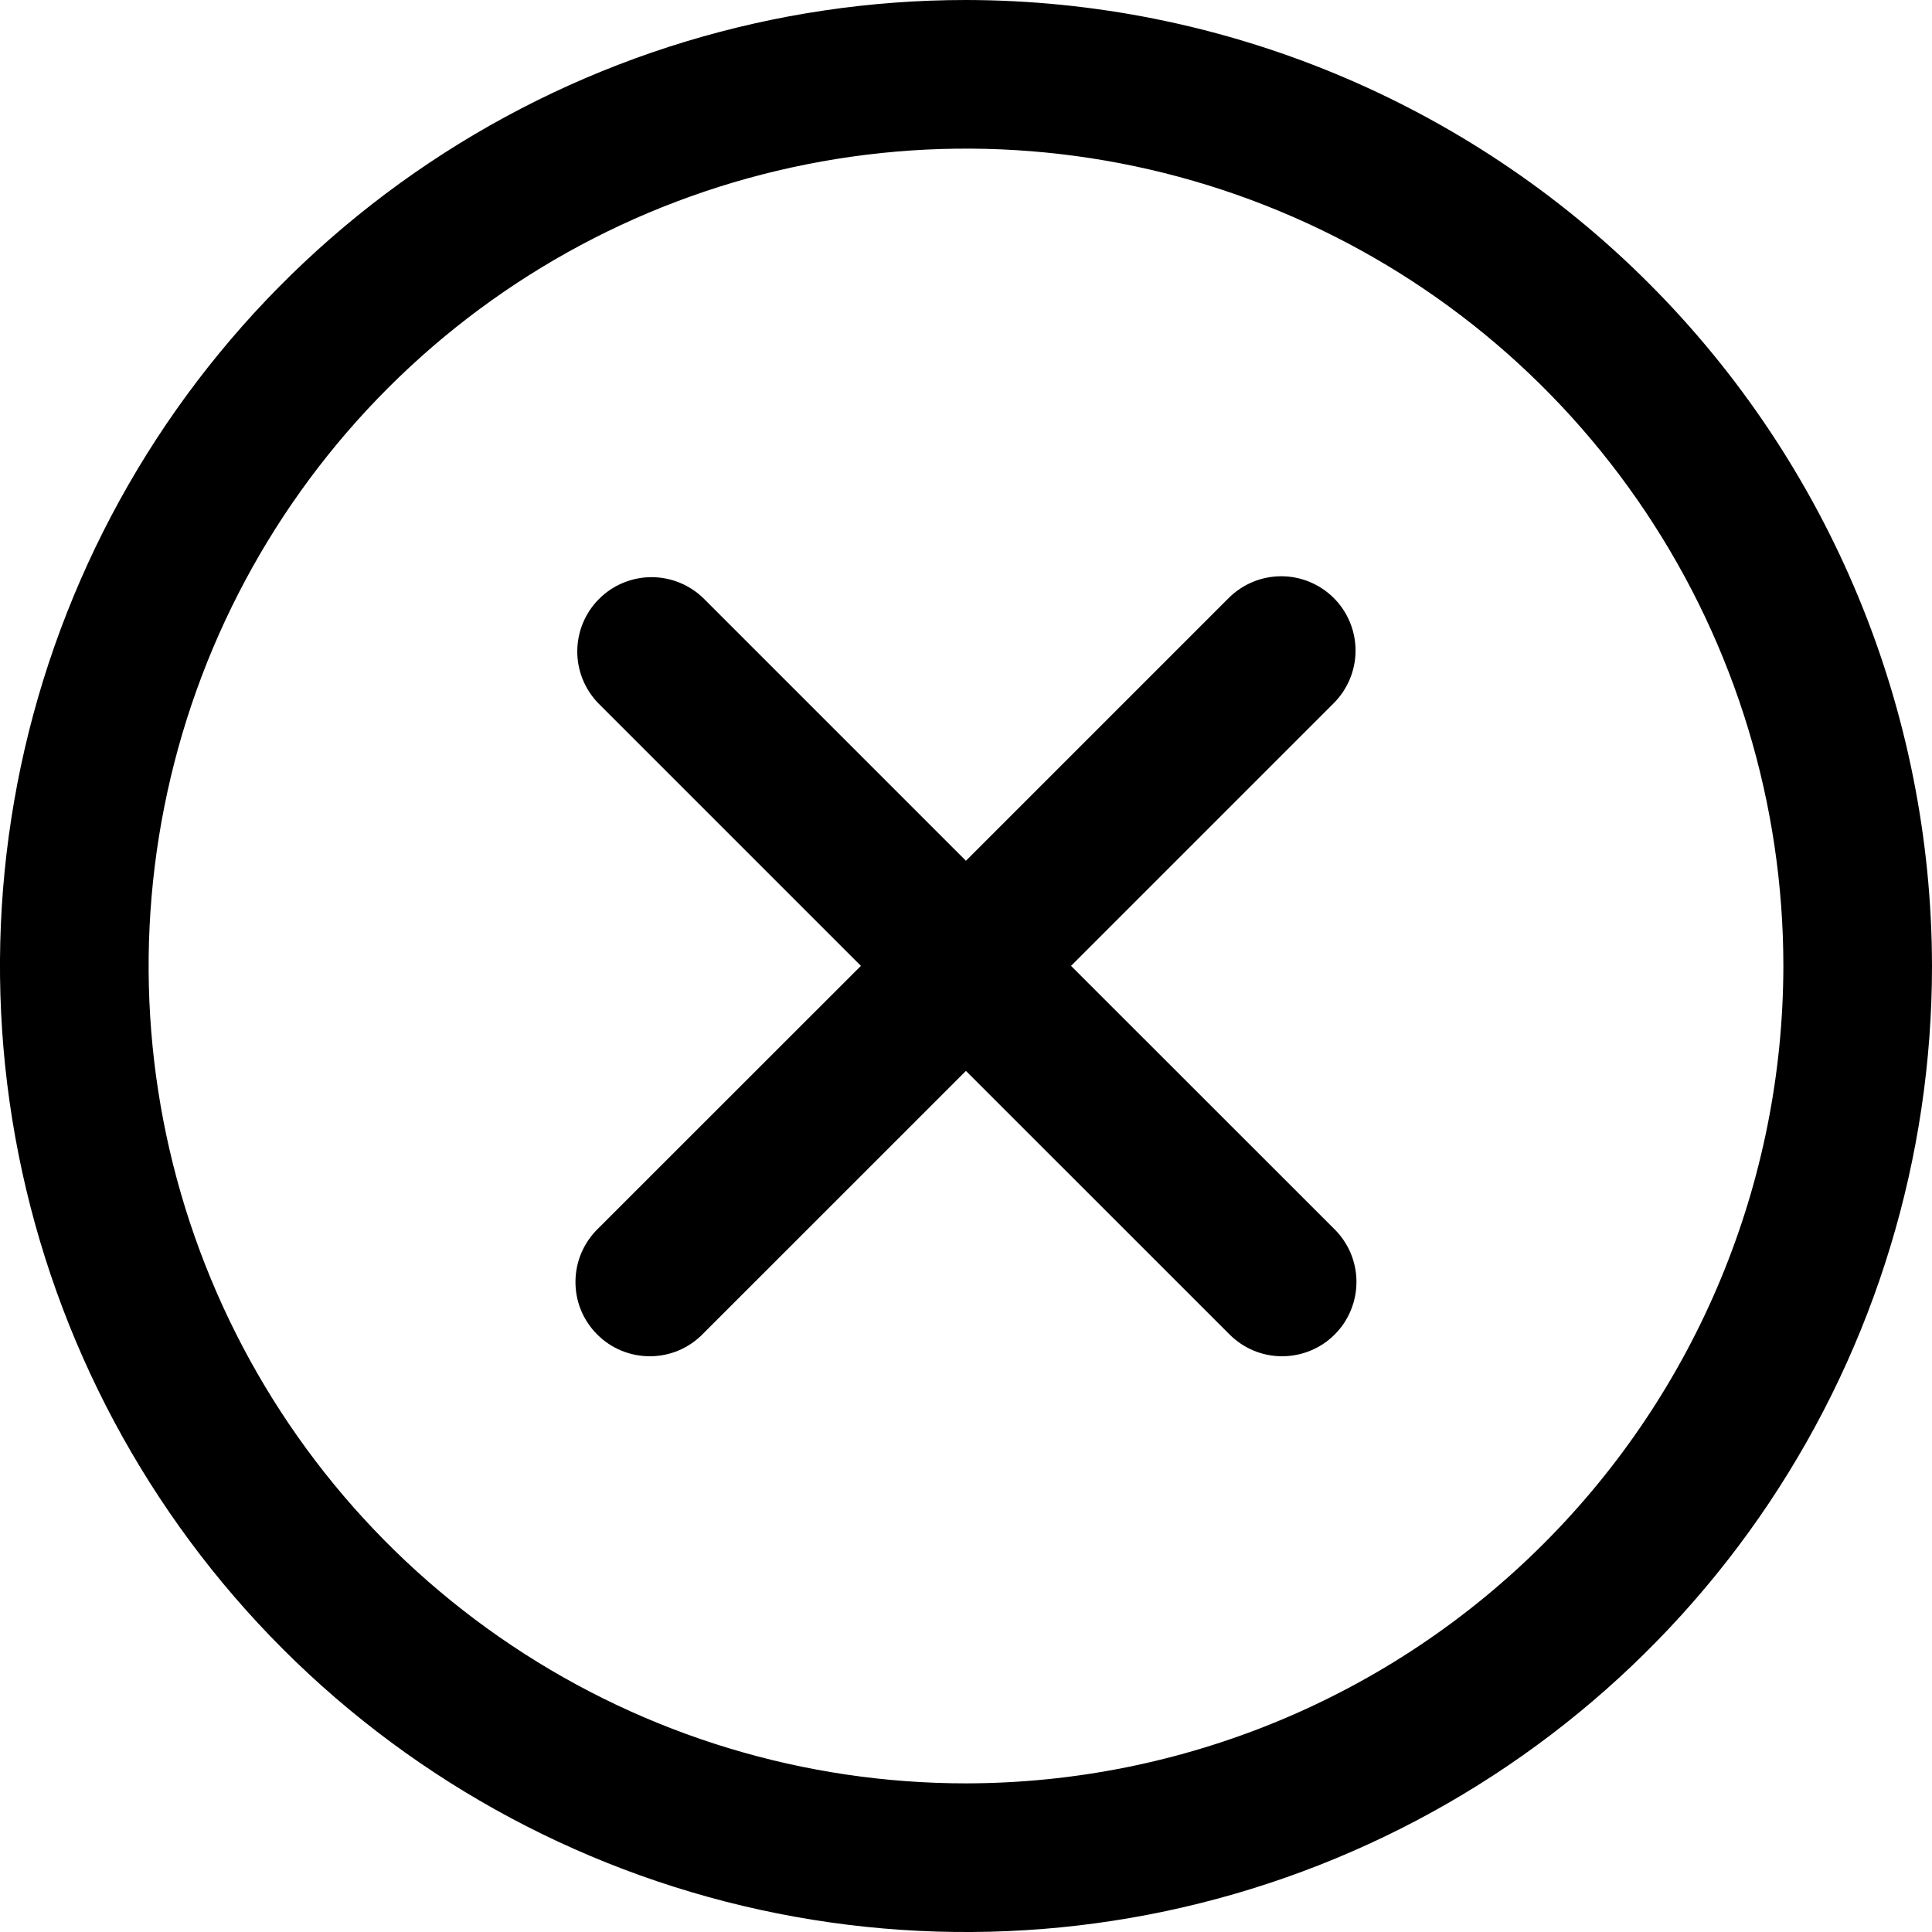 <svg width="30" height="30" viewBox="0 0 30 30" fill="none" xmlns="http://www.w3.org/2000/svg">
<path d="M15 0C12.033 0 9.133 0.88 6.666 2.528C4.2 4.176 2.277 6.519 1.142 9.26C0.006 12.001 -0.291 15.017 0.288 17.926C0.867 20.836 2.296 23.509 4.393 25.607C6.491 27.704 9.164 29.133 12.074 29.712C14.983 30.291 17.999 29.994 20.74 28.858C23.481 27.723 25.824 25.8 27.472 23.334C29.12 20.867 30 17.967 30 15C29.995 11.023 28.414 7.211 25.602 4.398C22.79 1.586 18.977 0.005 15 0ZM15 27.692C12.49 27.692 10.036 26.948 7.949 25.553C5.861 24.159 4.234 22.176 3.274 19.857C2.313 17.538 2.062 14.986 2.552 12.524C3.041 10.062 4.25 7.8 6.025 6.025C7.8 4.25 10.062 3.041 12.524 2.552C14.986 2.062 17.538 2.313 19.857 3.274C22.176 4.234 24.159 5.861 25.553 7.949C26.948 10.036 27.692 12.49 27.692 15C27.688 18.365 26.35 21.591 23.97 23.97C21.591 26.35 18.365 27.688 15 27.692Z" fill="black"/>
<path d="M20.711 9.286C20.494 9.07 20.201 8.948 19.895 8.948C19.589 8.948 19.296 9.07 19.079 9.286L14.999 13.366L10.919 9.286C10.702 9.076 10.41 8.96 10.108 8.962C9.805 8.965 9.516 9.086 9.302 9.3C9.088 9.514 8.967 9.803 8.964 10.106C8.961 10.409 9.078 10.7 9.288 10.918L13.368 14.998L9.288 19.076C9.178 19.183 9.09 19.31 9.029 19.451C8.969 19.592 8.937 19.743 8.936 19.896C8.934 20.05 8.963 20.201 9.021 20.343C9.079 20.485 9.165 20.614 9.274 20.722C9.382 20.831 9.511 20.916 9.652 20.974C9.794 21.032 9.946 21.061 10.099 21.06C10.253 21.059 10.404 21.027 10.545 20.967C10.686 20.906 10.813 20.818 10.919 20.708L14.999 16.629L19.079 20.708C19.186 20.818 19.313 20.906 19.454 20.967C19.595 21.027 19.746 21.059 19.899 21.06C20.052 21.061 20.204 21.032 20.346 20.974C20.488 20.916 20.617 20.831 20.725 20.722C20.834 20.614 20.919 20.485 20.977 20.343C21.035 20.201 21.064 20.05 21.063 19.896C21.062 19.743 21.03 19.592 20.97 19.451C20.909 19.31 20.821 19.183 20.711 19.076L16.631 14.998L20.711 10.918C20.927 10.701 21.049 10.408 21.049 10.102C21.049 9.796 20.927 9.502 20.711 9.286Z" fill="black"/>
</svg>
